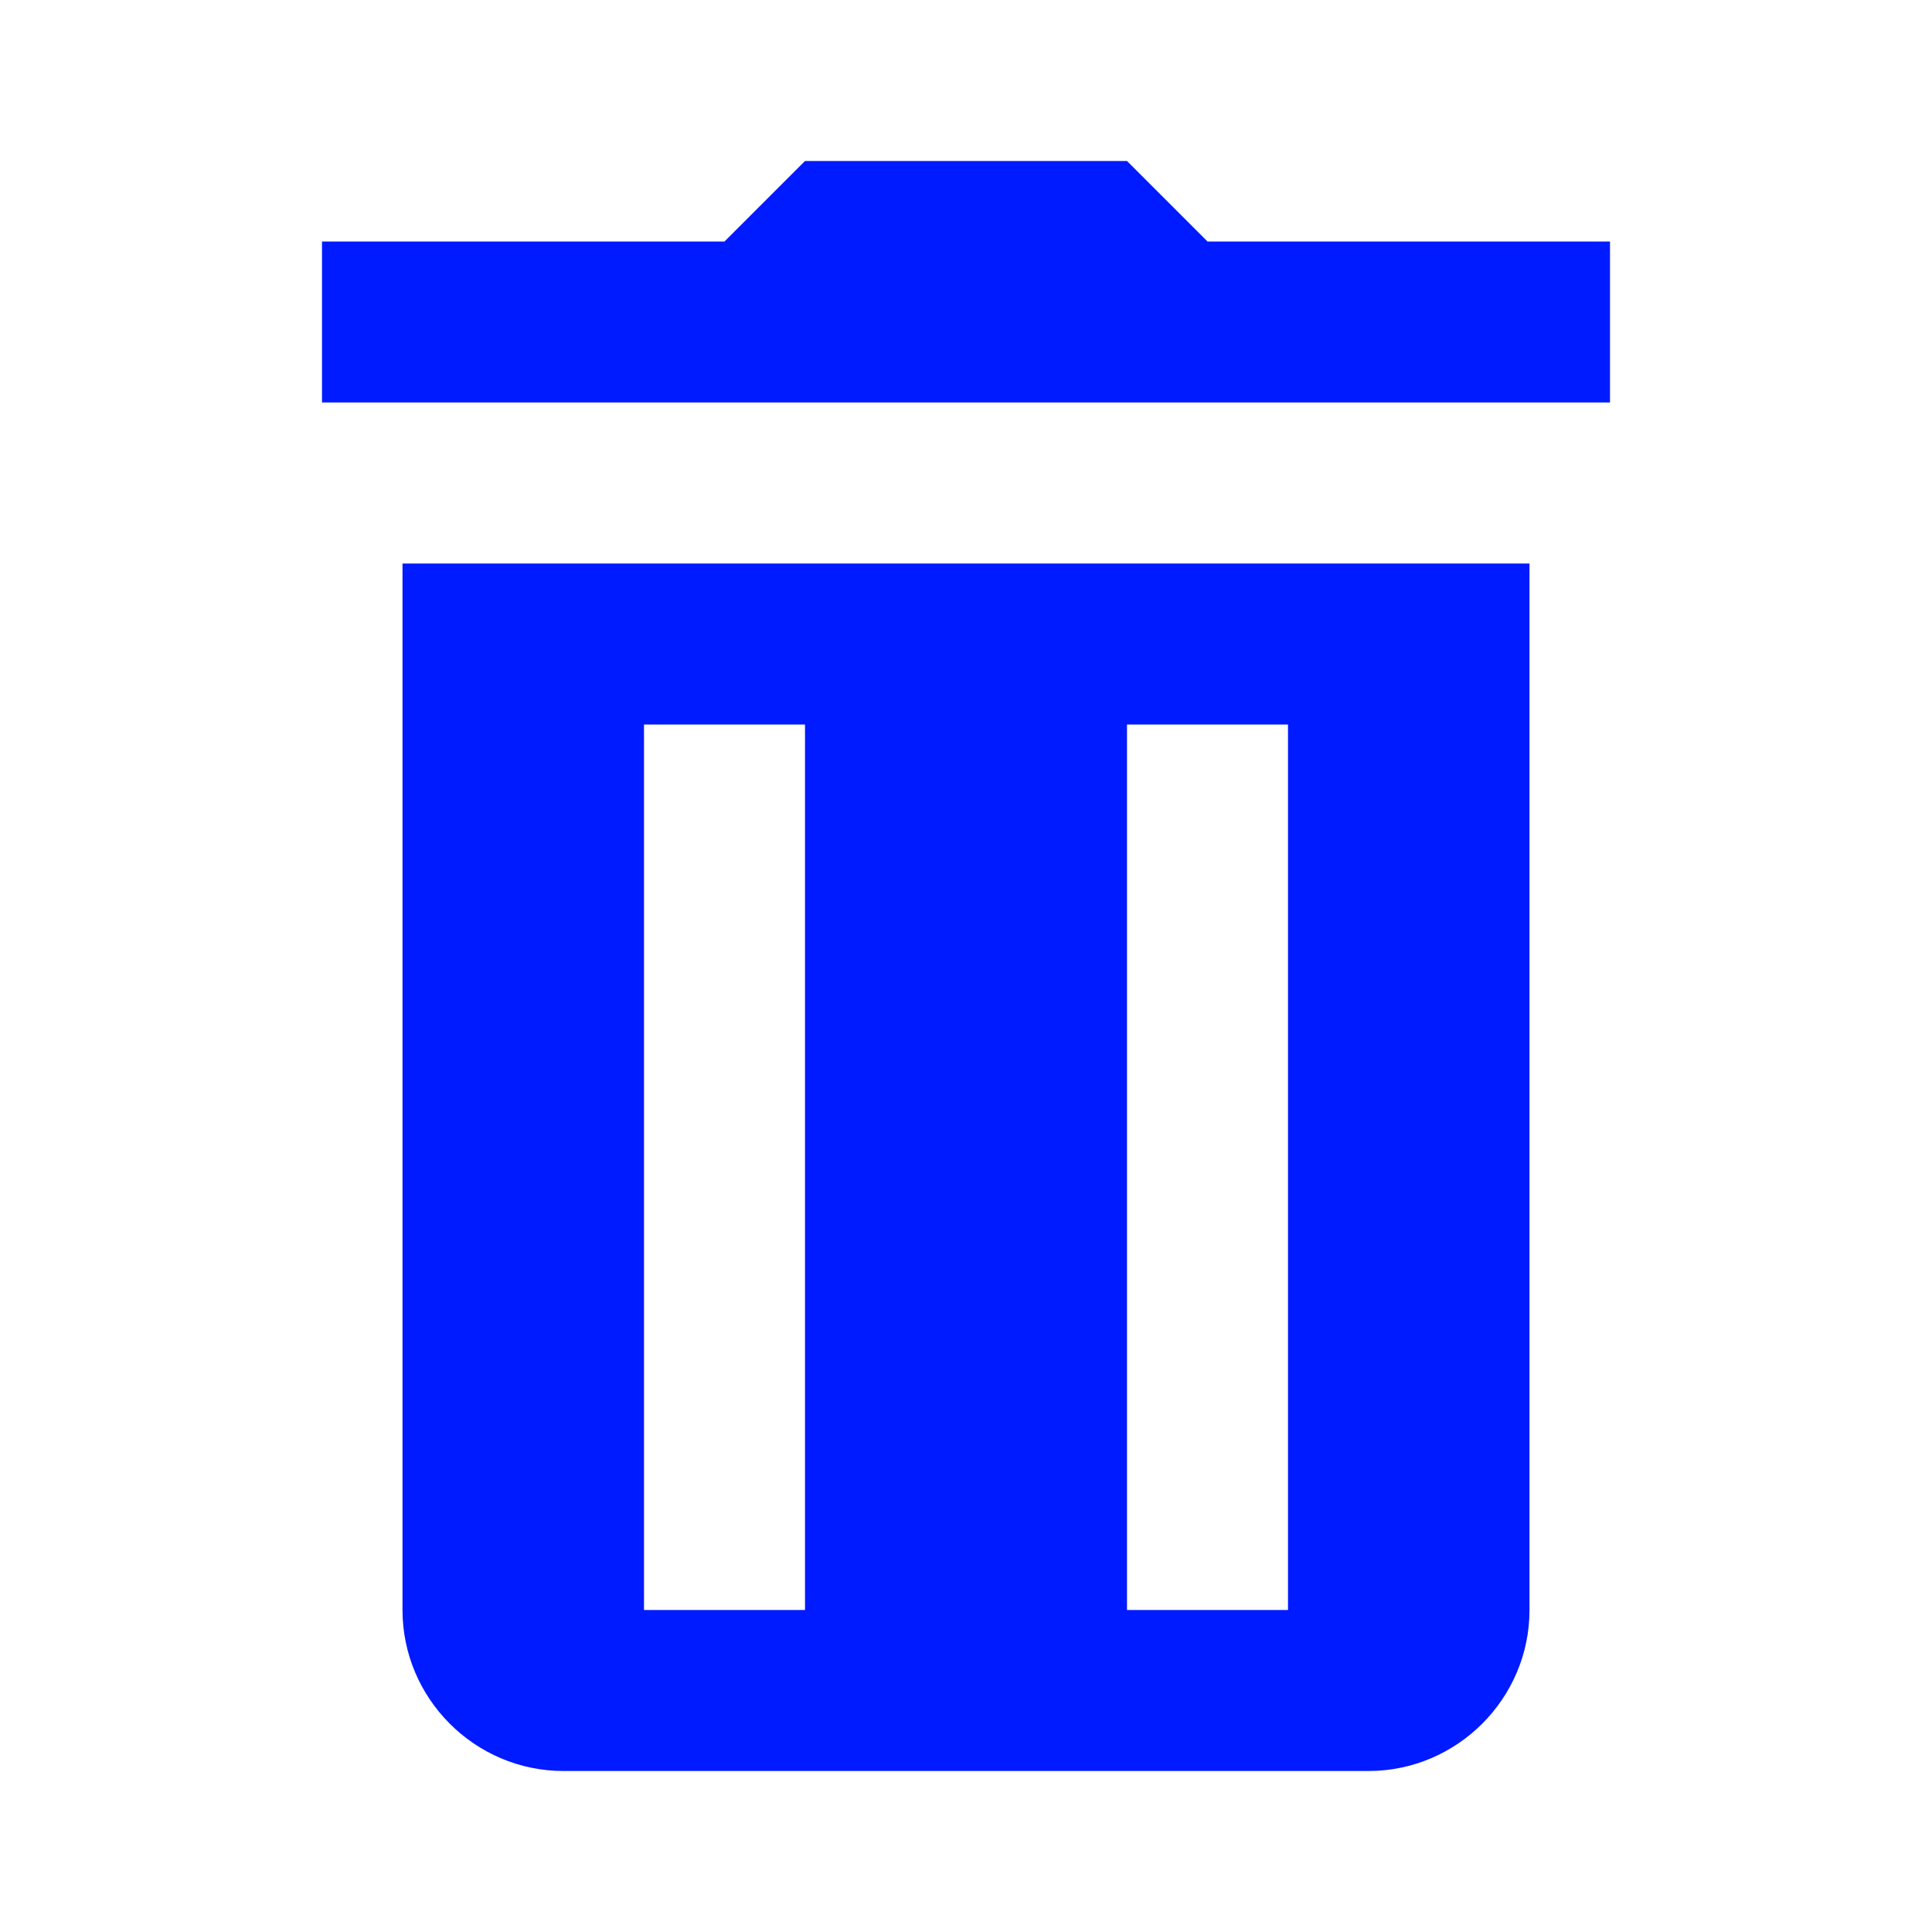 <svg xmlns="http://www.w3.org/2000/svg" viewBox="0 0 24 24">
  <path d="M10 2L9 3L4 3L4 5L20 5L20 3L15 3L14 2L10 2 z M 5 7L5 20C5 21.1 5.9 22 7 22L17 22C18.1 22 19 21.1 19 20L19 7L5 7 z M 8 9L10 9L10 20L8 20L8 9 z M 14 9L16 9L16 20L14 20L14 9 z" fill="#001BFF" />
</svg>